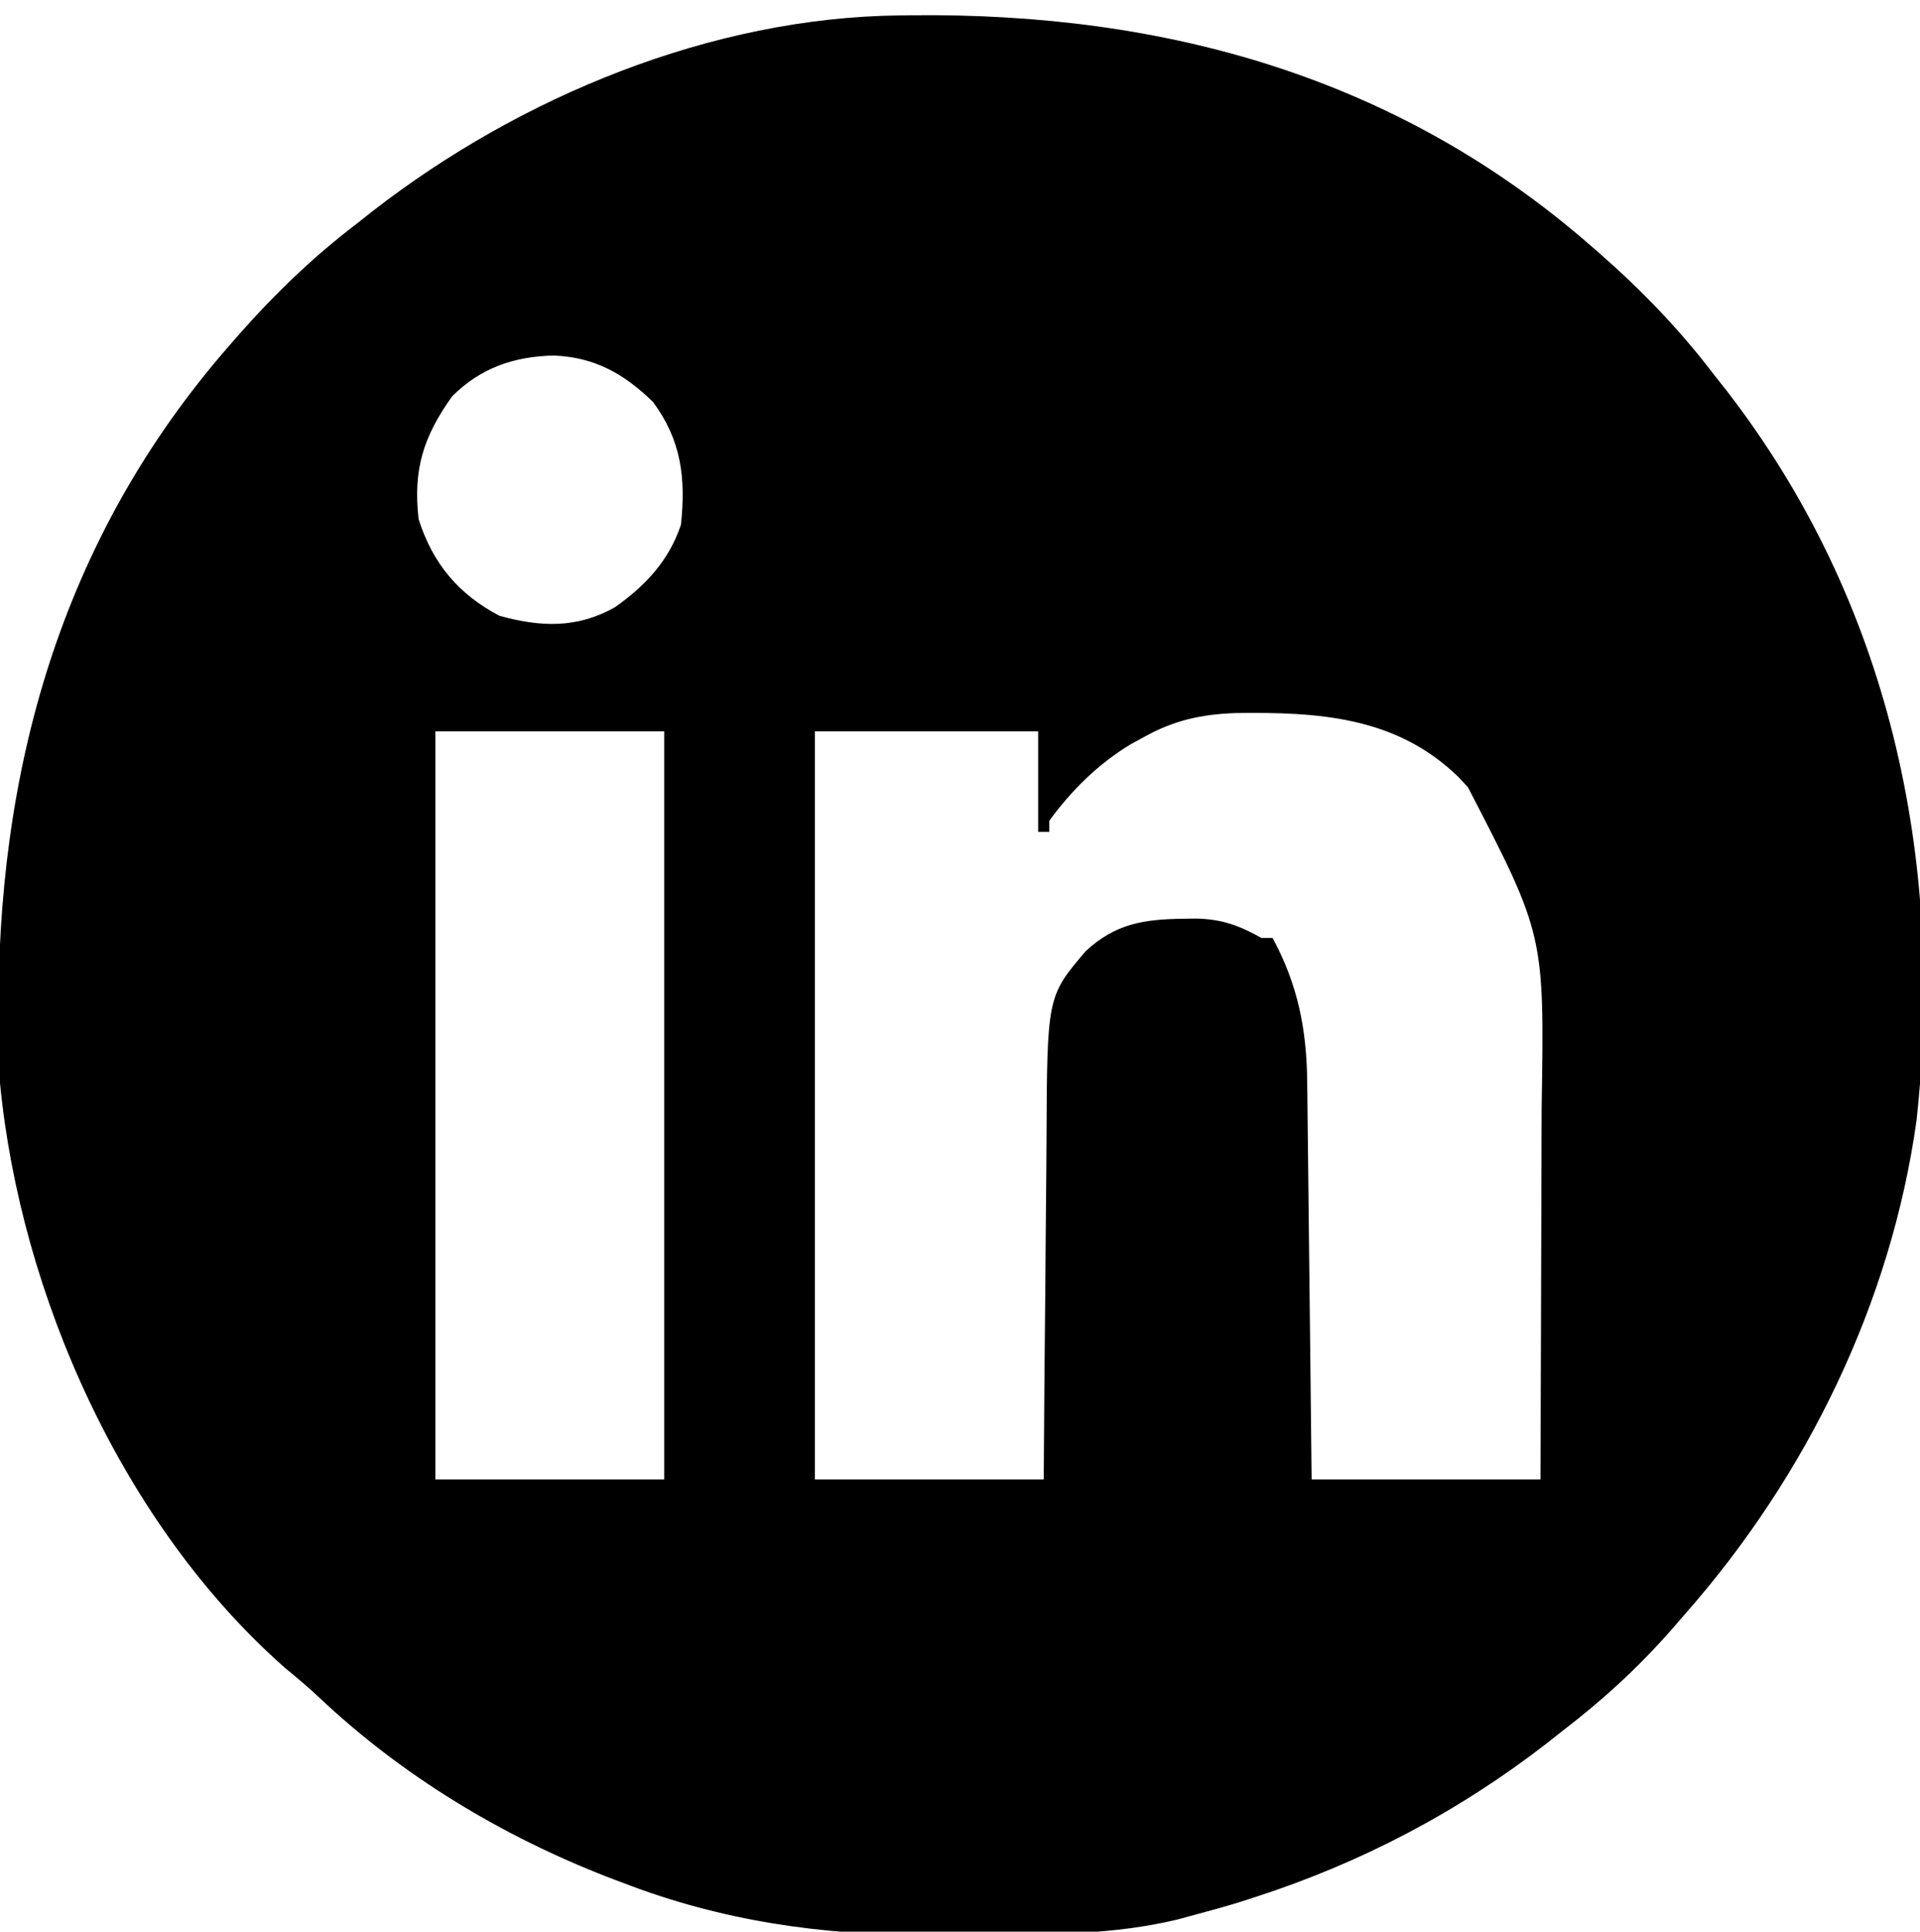 <?xml version="1.0" encoding="UTF-8"?>
<svg version="1.1" xmlns="http://www.w3.org/2000/svg" width="344" height="346">
<path d="M0 0 C0.771 -0.01 1.543 -0.02 2.337 -0.03 C47.511 -0.489 89.153 10.995 123.812 41.238 C124.316 41.676 124.819 42.114 125.338 42.565 C132.949 49.235 139.658 56.17 145.812 64.238 C146.55 65.172 147.287 66.105 148.047 67.066 C177.287 104.776 187.33 150.954 182.188 197.949 C177.634 230.61 162.495 261.608 140.812 286.238 C139.95 287.233 139.088 288.229 138.199 289.254 C132.267 295.989 125.955 301.769 118.812 307.238 C117.411 308.346 117.411 308.346 115.98 309.477 C100.157 321.742 82.728 330.903 63.688 337.051 C62.402 337.468 62.402 337.468 61.09 337.893 C58.345 338.741 55.59 339.504 52.812 340.238 C51.788 340.518 50.764 340.797 49.708 341.085 C38.32 343.795 26.953 343.762 15.3 343.739 C11.846 343.738 8.395 343.78 4.941 343.824 C-13.83 343.926 -31.836 341.327 -49.438 334.551 C-50.777 334.047 -50.777 334.047 -52.143 333.532 C-71.295 326.096 -89.109 315.366 -104.074 301.23 C-106.009 299.407 -108.007 297.734 -110.062 296.051 C-139.109 270.503 -157.495 229.274 -161.188 191.238 C-161.343 188.476 -161.397 185.719 -161.426 182.953 C-161.436 182.183 -161.446 181.413 -161.456 180.62 C-161.915 135.485 -150.401 93.863 -120.188 59.238 C-119.531 58.483 -119.531 58.483 -118.861 57.713 C-112.191 50.102 -105.256 43.392 -97.188 37.238 C-96.254 36.501 -95.321 35.764 -94.359 35.004 C-67.971 14.542 -33.7 0.354 0 0 Z M-80.188 68.238 C-85.33 75.435 -87.201 81.335 -86.188 90.238 C-83.655 98.188 -79.038 103.692 -71.688 107.551 C-64.311 109.579 -57.804 109.841 -51.012 106.012 C-45.574 102.182 -41.326 97.653 -39.188 91.238 C-38.298 82.887 -39.111 76.097 -44.188 69.238 C-49.417 64.156 -54.678 61.204 -62 60.926 C-69.117 61.085 -75.089 63.14 -80.188 68.238 Z M43.812 129.238 C43.031 129.662 42.25 130.086 41.445 130.523 C35.587 134.064 30.861 138.723 26.812 144.238 C26.812 144.898 26.812 145.558 26.812 146.238 C26.152 146.238 25.492 146.238 24.812 146.238 C24.812 140.298 24.812 134.358 24.812 128.238 C11.613 128.238 -1.587 128.238 -15.188 128.238 C-15.188 172.458 -15.188 216.678 -15.188 262.238 C-1.657 262.238 11.873 262.238 25.812 262.238 C25.85 256.903 25.887 251.567 25.926 246.07 C25.956 242.666 25.987 239.262 26.021 235.857 C26.076 230.468 26.127 225.079 26.159 219.69 C26.185 215.339 26.226 210.988 26.276 206.638 C26.292 204.988 26.304 203.338 26.31 201.688 C26.419 175.736 26.419 175.736 33.336 167.605 C38.671 162.666 43.756 161.885 50.938 161.801 C51.619 161.791 52.3 161.78 53.001 161.77 C57.67 161.851 60.775 162.98 64.812 165.238 C65.472 165.238 66.132 165.238 66.812 165.238 C71.347 173.61 72.942 181.678 73.018 191.171 C73.028 191.943 73.038 192.714 73.048 193.509 C73.079 196.041 73.104 198.573 73.129 201.105 C73.149 202.868 73.17 204.631 73.192 206.393 C73.247 211.019 73.296 215.646 73.345 220.272 C73.404 225.829 73.47 231.387 73.535 236.944 C73.633 245.376 73.722 253.807 73.812 262.238 C87.343 262.238 100.873 262.238 114.812 262.238 C114.871 247.724 114.871 247.724 114.91 233.209 C114.922 227.276 114.936 221.343 114.963 215.409 C114.985 210.618 114.997 205.826 115.002 201.034 C115.006 199.22 115.013 197.406 115.024 195.592 C115.521 164.722 115.521 164.722 101.812 138.238 C101.239 137.626 100.665 137.014 100.074 136.383 C88.903 125.535 74.915 124.765 60.23 124.961 C54.137 125.17 49.16 126.248 43.812 129.238 Z M-83.188 128.238 C-83.188 172.458 -83.188 216.678 -83.188 262.238 C-69.657 262.238 -56.127 262.238 -42.188 262.238 C-42.188 218.018 -42.188 173.798 -42.188 128.238 C-55.718 128.238 -69.248 128.238 -83.188 128.238 Z " fill="#000000" transform="translate(161.188,2.762)"/>
</svg>
